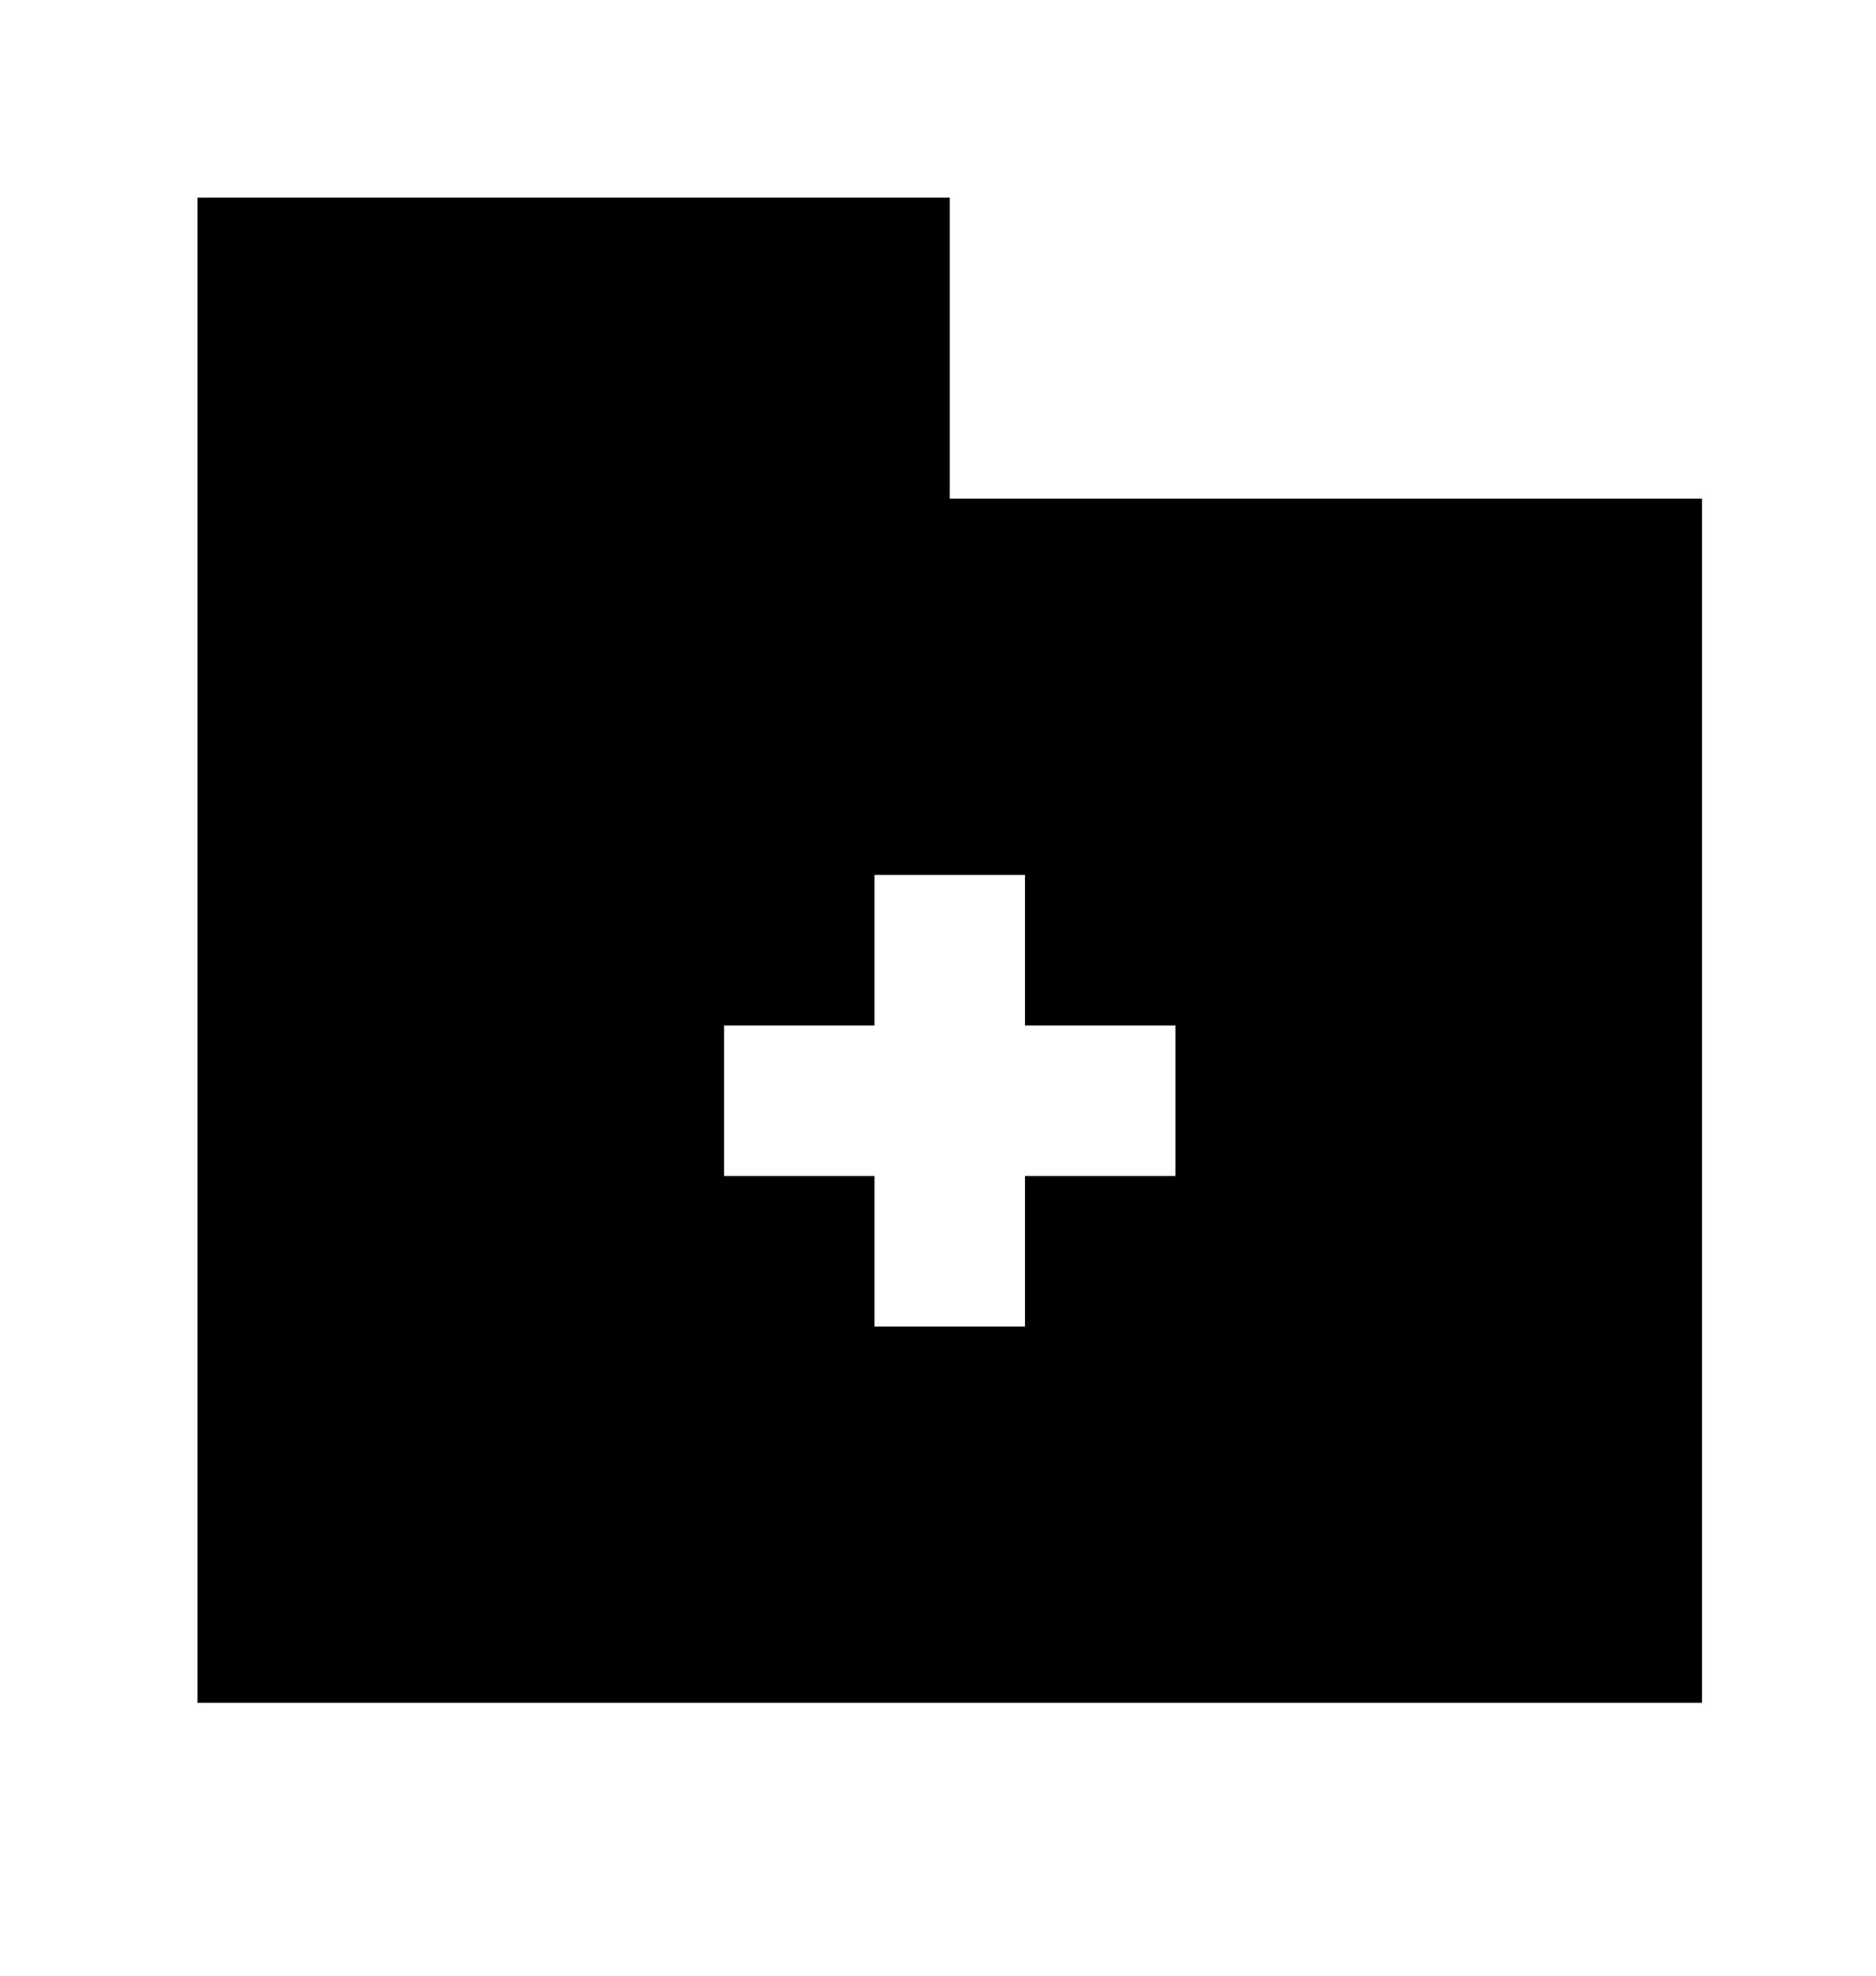 <!-- Generated by IcoMoon.io -->
<svg version="1.1" xmlns="http://www.w3.org/2000/svg" width="38" height="40" viewBox="0 0 38 40">
<title>mp-folder__plus_fill-</title>
<path d="M23.81 23.81h-3.048v3.048h-3.048v-3.048h-3.048v-3.048h3.048v-3.048h3.048v3.048h3.048v3.048zM19.238 10.096v-6.095h-15.238v30.476h30.476v-24.381h-15.238z"></path>
</svg>

